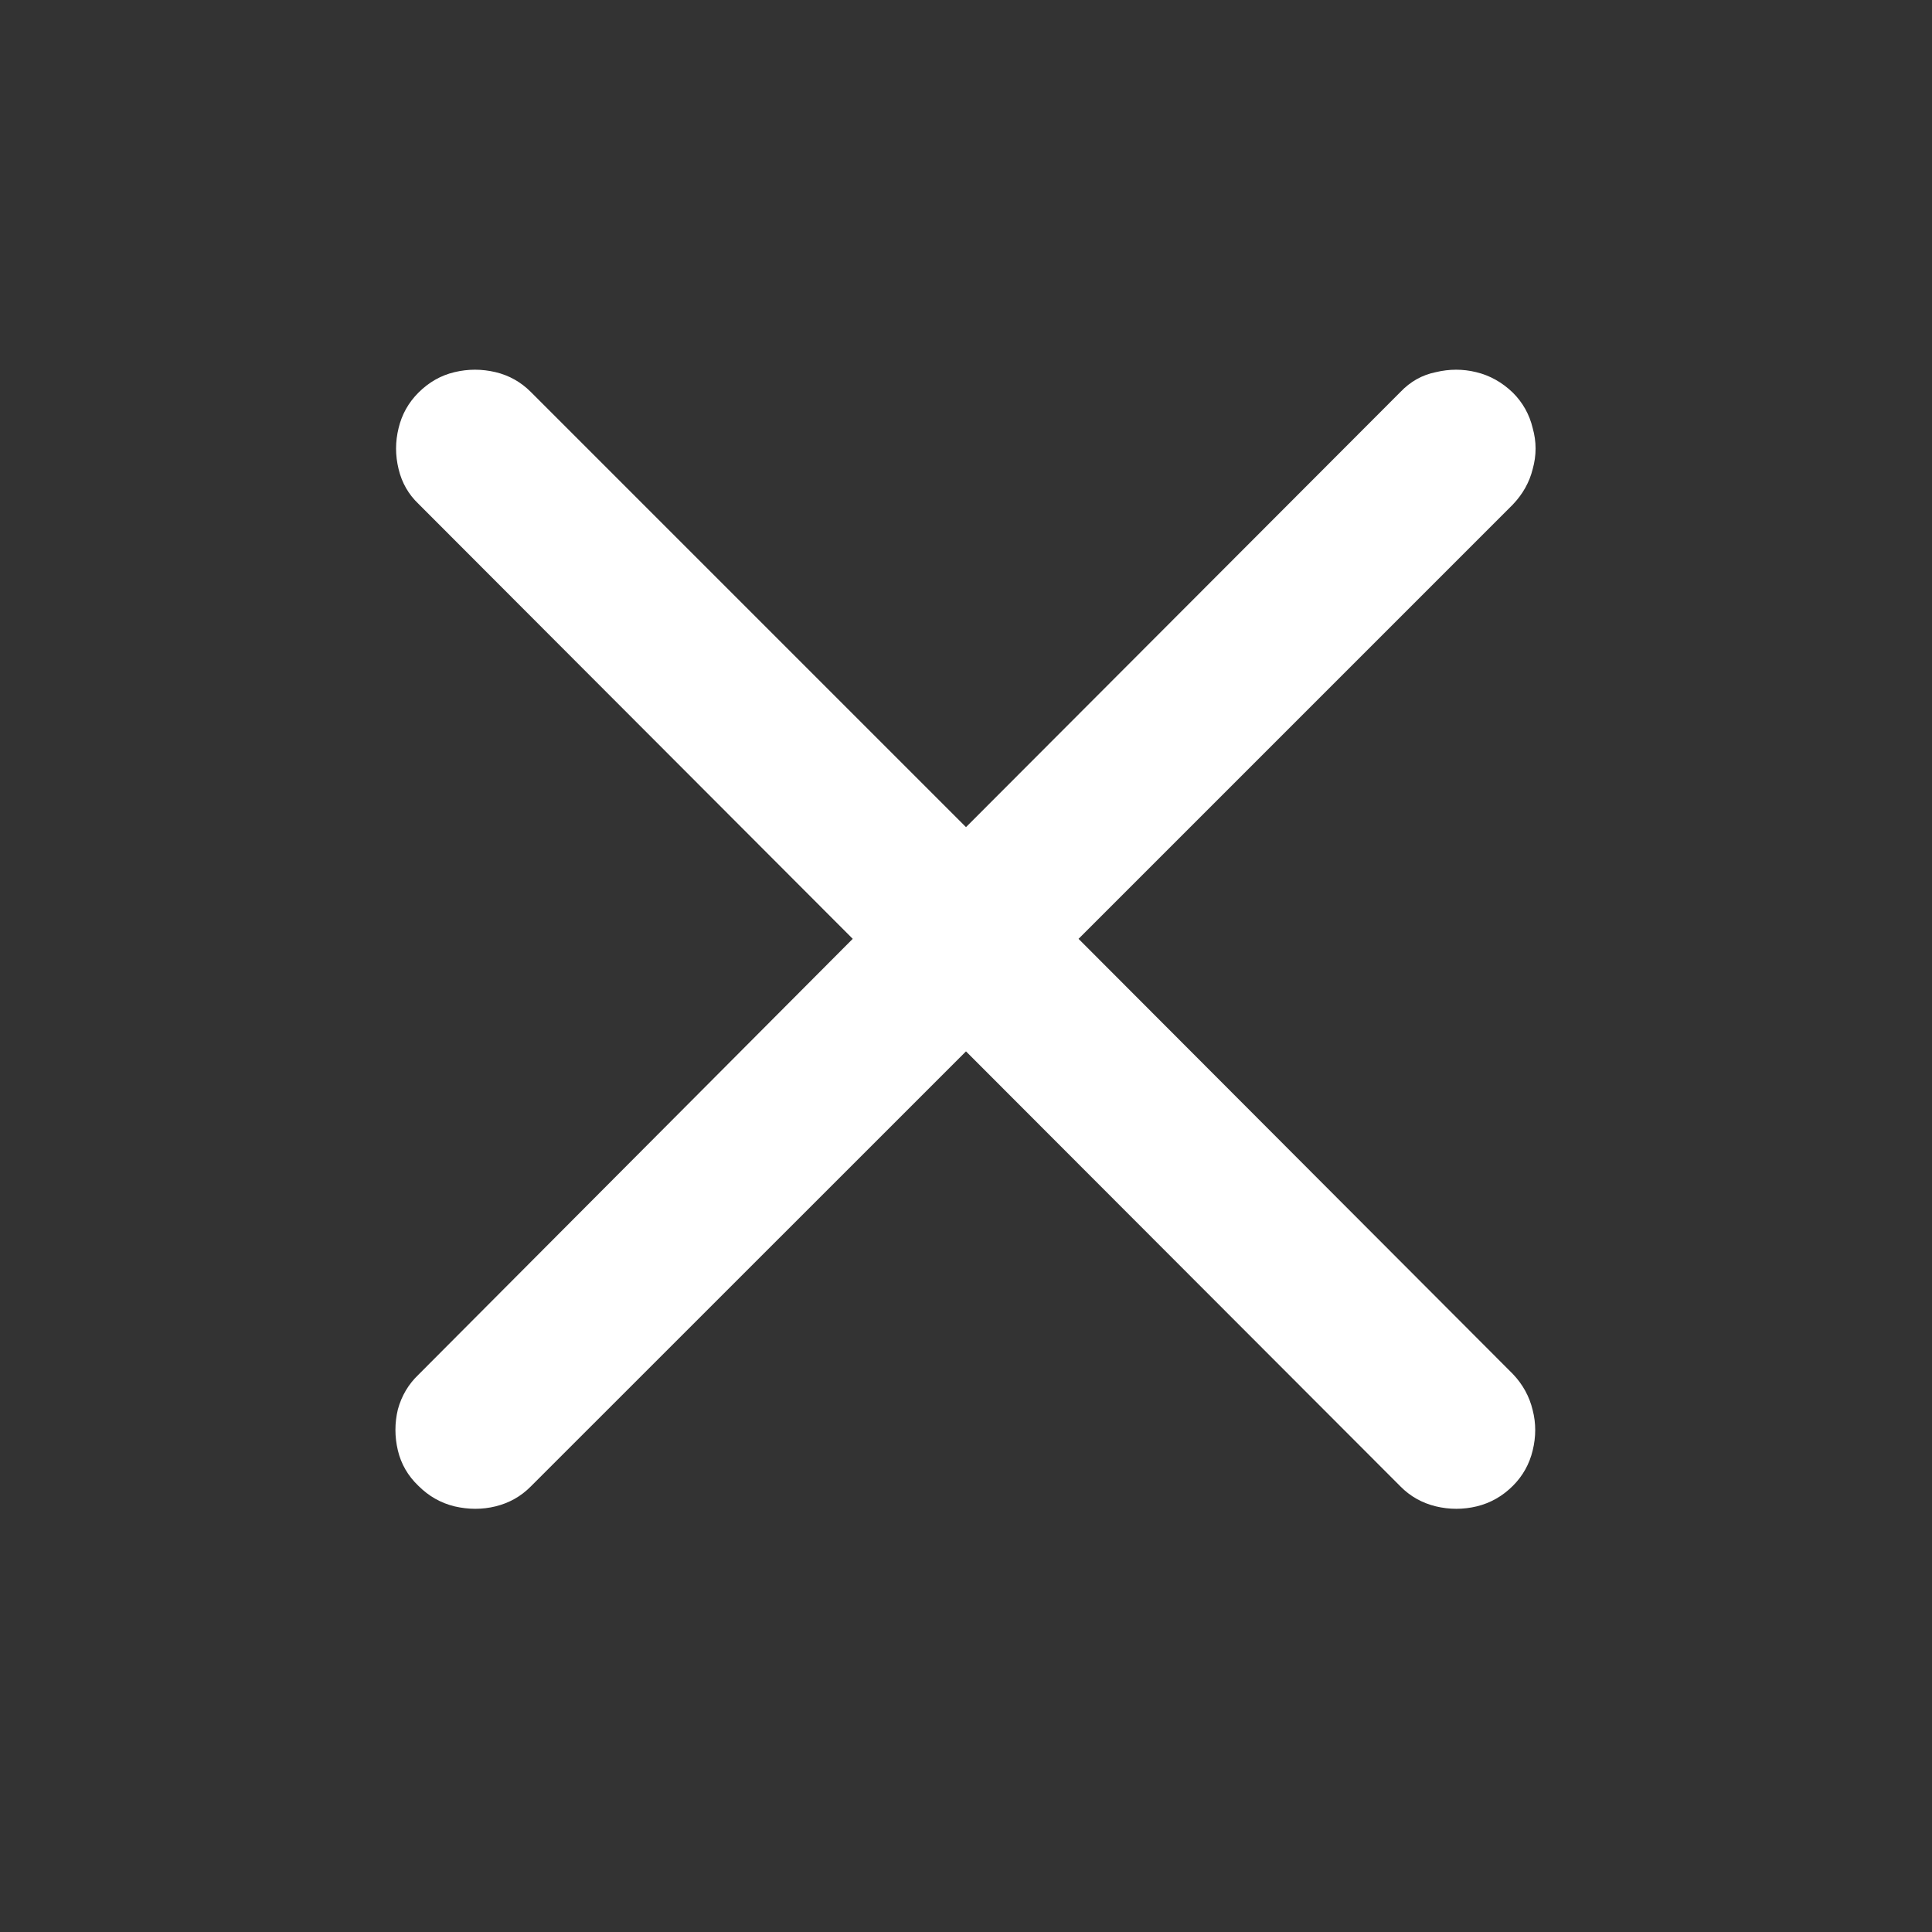 <svg width="16" height="16" viewBox="0 0 16 16" fill="none" xmlns="http://www.w3.org/2000/svg">
<rect x="0" y="0" width="16" height="16" fill="#333333" stroke="none"/>
<path d="M3.465 12.305C3.379 12.223 3.322 12.125 3.295 12.012C3.268 11.898 3.268 11.785 3.295 11.672C3.326 11.559 3.383 11.463 3.465 11.385L7.062 7.775L3.465 4.172C3.383 4.094 3.328 3.998 3.301 3.885C3.273 3.771 3.273 3.658 3.301 3.545C3.328 3.432 3.383 3.334 3.465 3.252C3.551 3.166 3.65 3.109 3.764 3.082C3.877 3.055 3.99 3.055 4.104 3.082C4.217 3.109 4.314 3.164 4.396 3.246L8 6.85L11.598 3.246C11.68 3.16 11.777 3.105 11.891 3.082C12.004 3.055 12.115 3.055 12.225 3.082C12.338 3.109 12.44 3.166 12.529 3.252C12.611 3.334 12.666 3.432 12.693 3.545C12.725 3.658 12.725 3.771 12.693 3.885C12.666 3.994 12.611 4.092 12.529 4.178L8.932 7.775L12.529 11.379C12.611 11.465 12.666 11.565 12.693 11.678C12.721 11.787 12.721 11.898 12.693 12.012C12.666 12.125 12.611 12.223 12.529 12.305C12.443 12.391 12.344 12.447 12.23 12.475C12.117 12.502 12.004 12.502 11.891 12.475C11.777 12.447 11.68 12.393 11.598 12.31L8 8.707L4.396 12.31C4.314 12.393 4.217 12.447 4.104 12.475C3.994 12.502 3.881 12.502 3.764 12.475C3.65 12.447 3.551 12.391 3.465 12.305Z" fill="white"/>
</svg>
